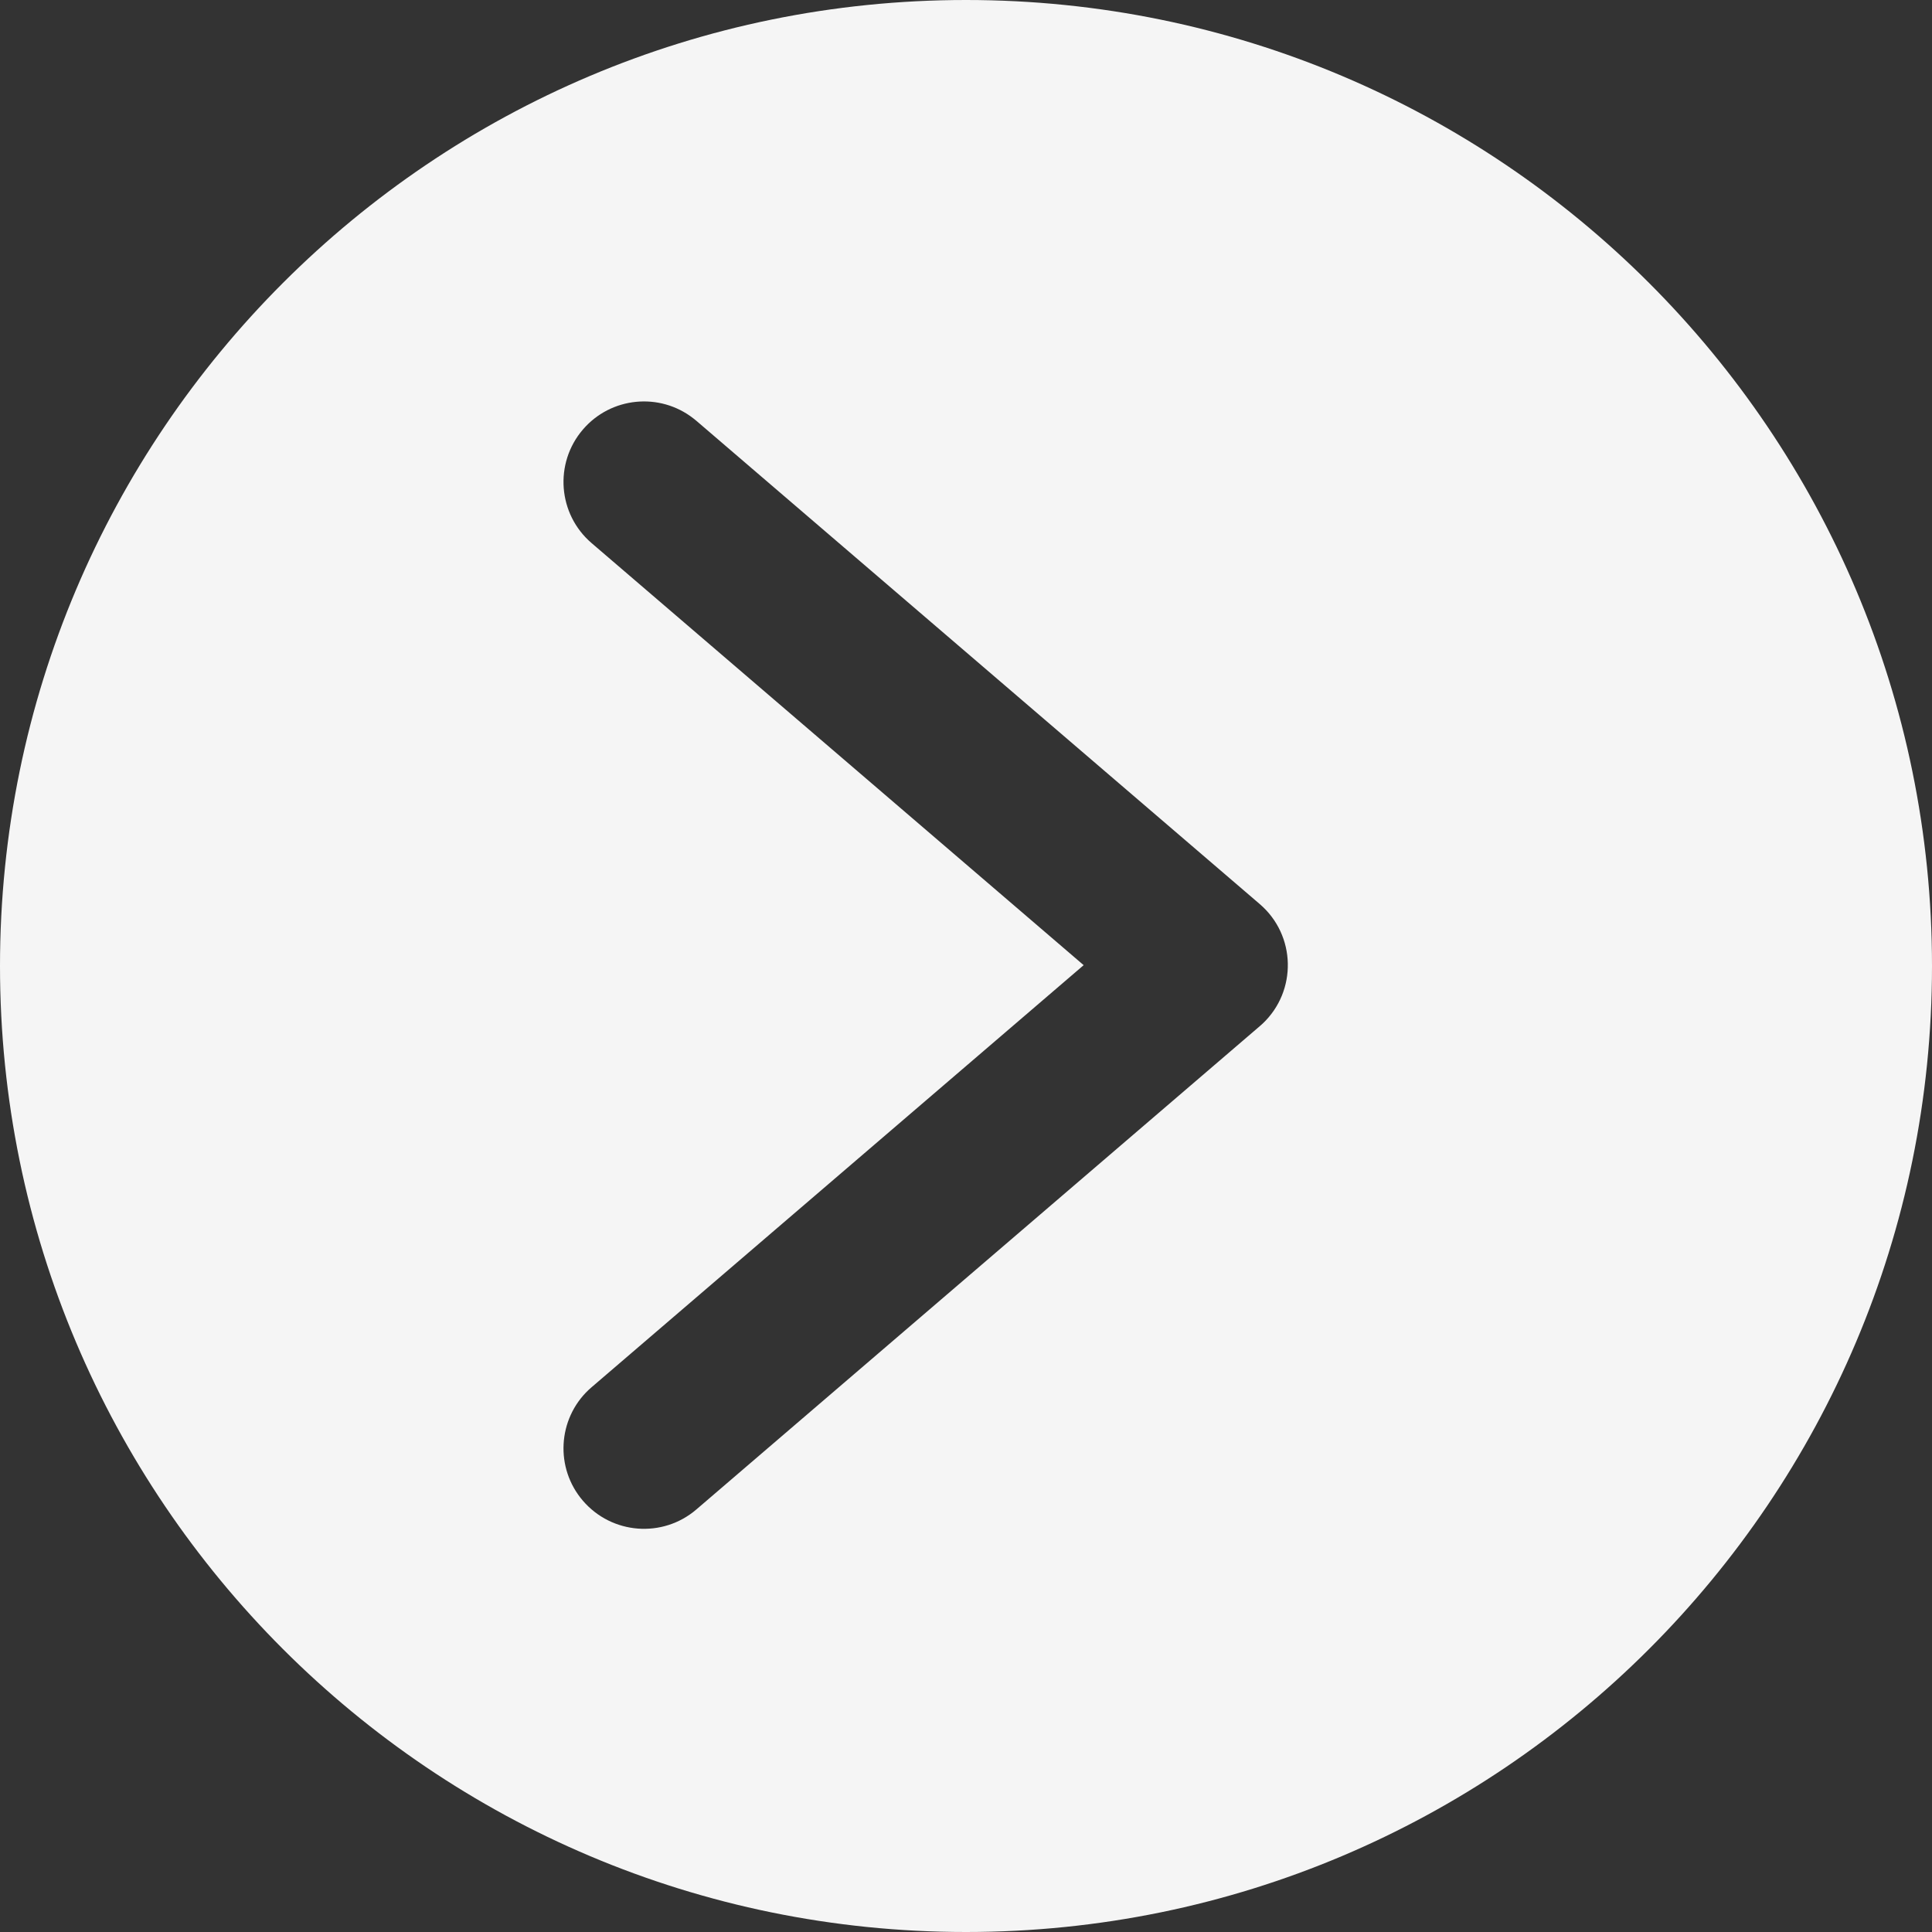 <svg width="30" height="30" viewBox="0 0 30 30" fill="none" xmlns="http://www.w3.org/2000/svg">
<rect x="0" y="0" width="30" height="30" fill="#333333" stroke="none"/>
<path fill-rule="evenodd" clip-rule="evenodd" d="M0 15C0 6.716 6.716 0 15 0C23.284 0 30 6.716 30 15C30 23.284 23.284 30 15 30C6.716 30 0 23.284 0 15ZM9.051 6.67C8.602 7.194 8.662 7.983 9.186 8.433L16.827 14.987L9.186 21.541L9.141 21.581C8.659 22.036 8.615 22.795 9.051 23.303C9.501 23.827 10.29 23.888 10.814 23.438L19.561 15.935L19.606 15.895C20.142 15.389 20.128 14.524 19.561 14.038L10.814 6.535L10.767 6.497C10.244 6.089 9.487 6.161 9.051 6.67Z" fill="#F5F5F5"/>
</svg>
